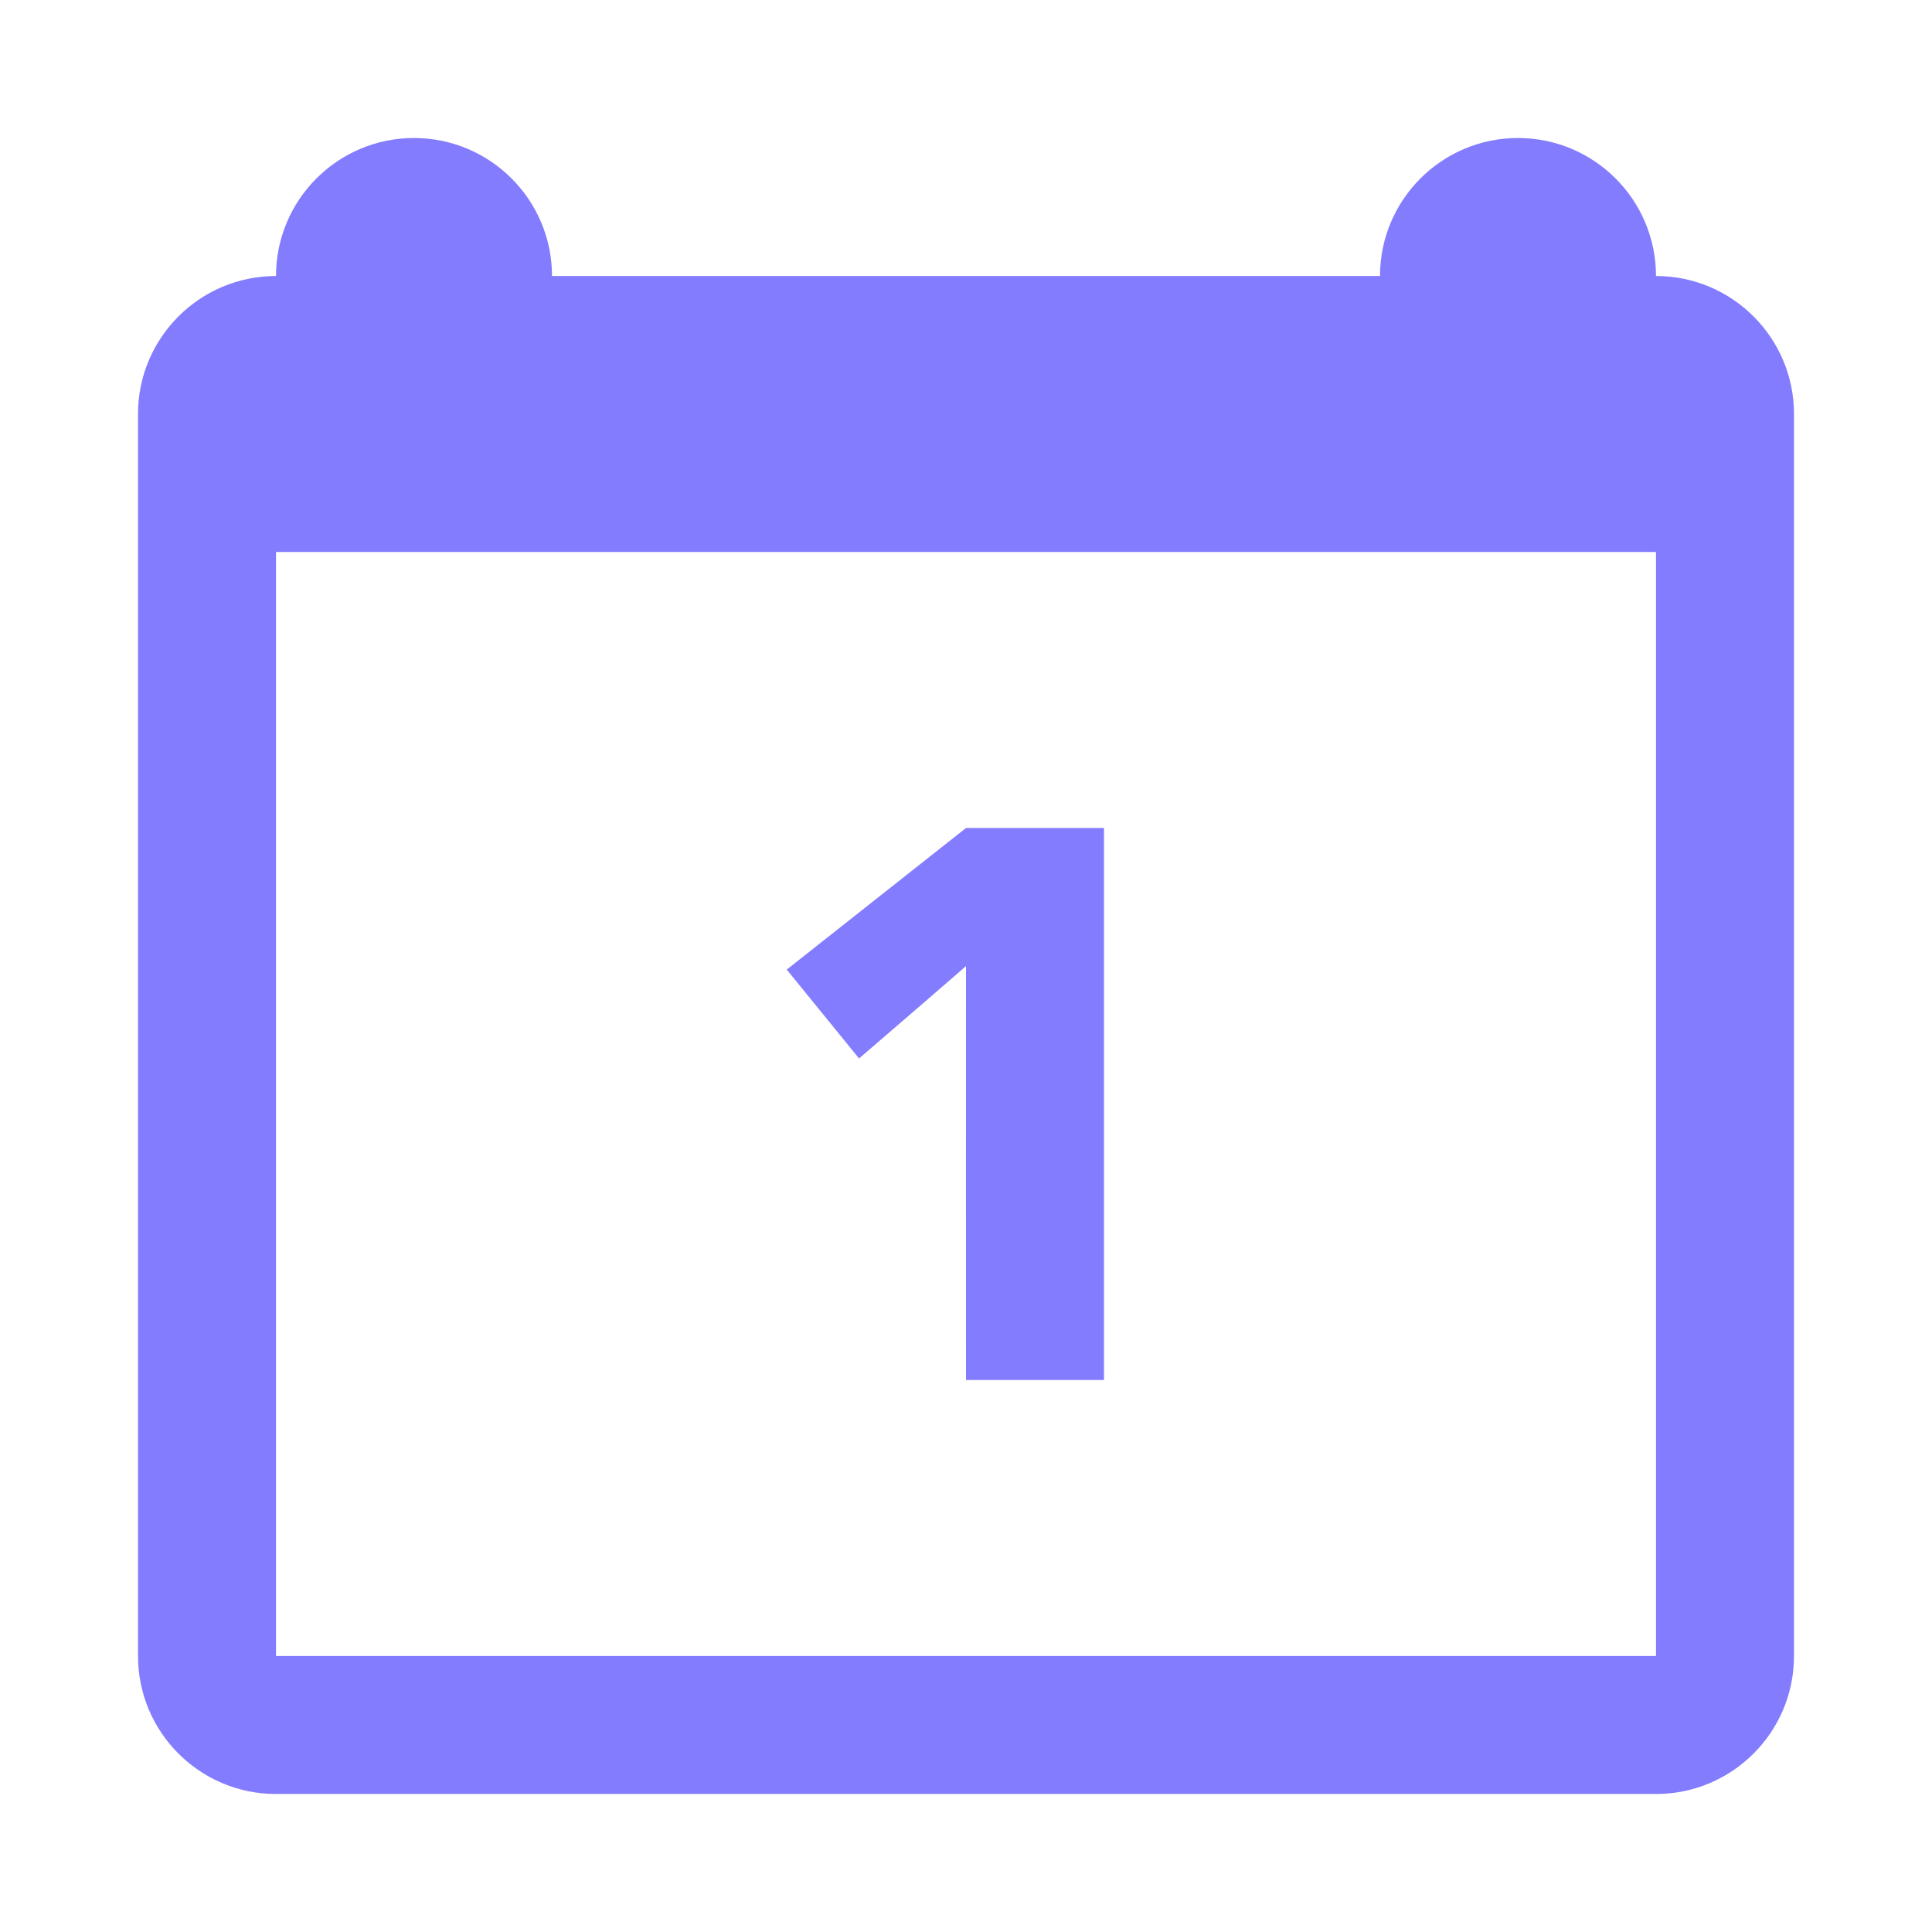 <?xml version="1.0" encoding="utf-8"?>
<!-- Generator: Adobe Illustrator 27.4.1, SVG Export Plug-In . SVG Version: 6.00 Build 0)  -->
<svg version="1.1" id="TableHeaderDate" xmlns="http://www.w3.org/2000/svg" xmlns:xlink="http://www.w3.org/1999/xlink" x="0px"
	 y="0px" width="14px" height="14px" viewBox="0 0 14 14" enable-background="new 0 0 14 14" xml:space="preserve">
<path id="iconColor" fill="#837CFF" d="M8,10H7c0,0-0.001-2.94,0-3C6.991,7.011,6.225,7.67,6.225,7.67L5.701,7.026L7,6h1V10z M12,2
	c0-0.552-0.448-1-1-1s-1,0.448-1,1H4c0-0.552-0.448-1-1-1S2,1.448,2,2C1.448,2,1,2.448,1,3v9c0,0.552,0.448,1,1,1h10
	c0.552,0,1-0.448,1-1V3C13,2.448,12.552,2,12,2z M12,12H2V4h10V12z"/>
</svg>
